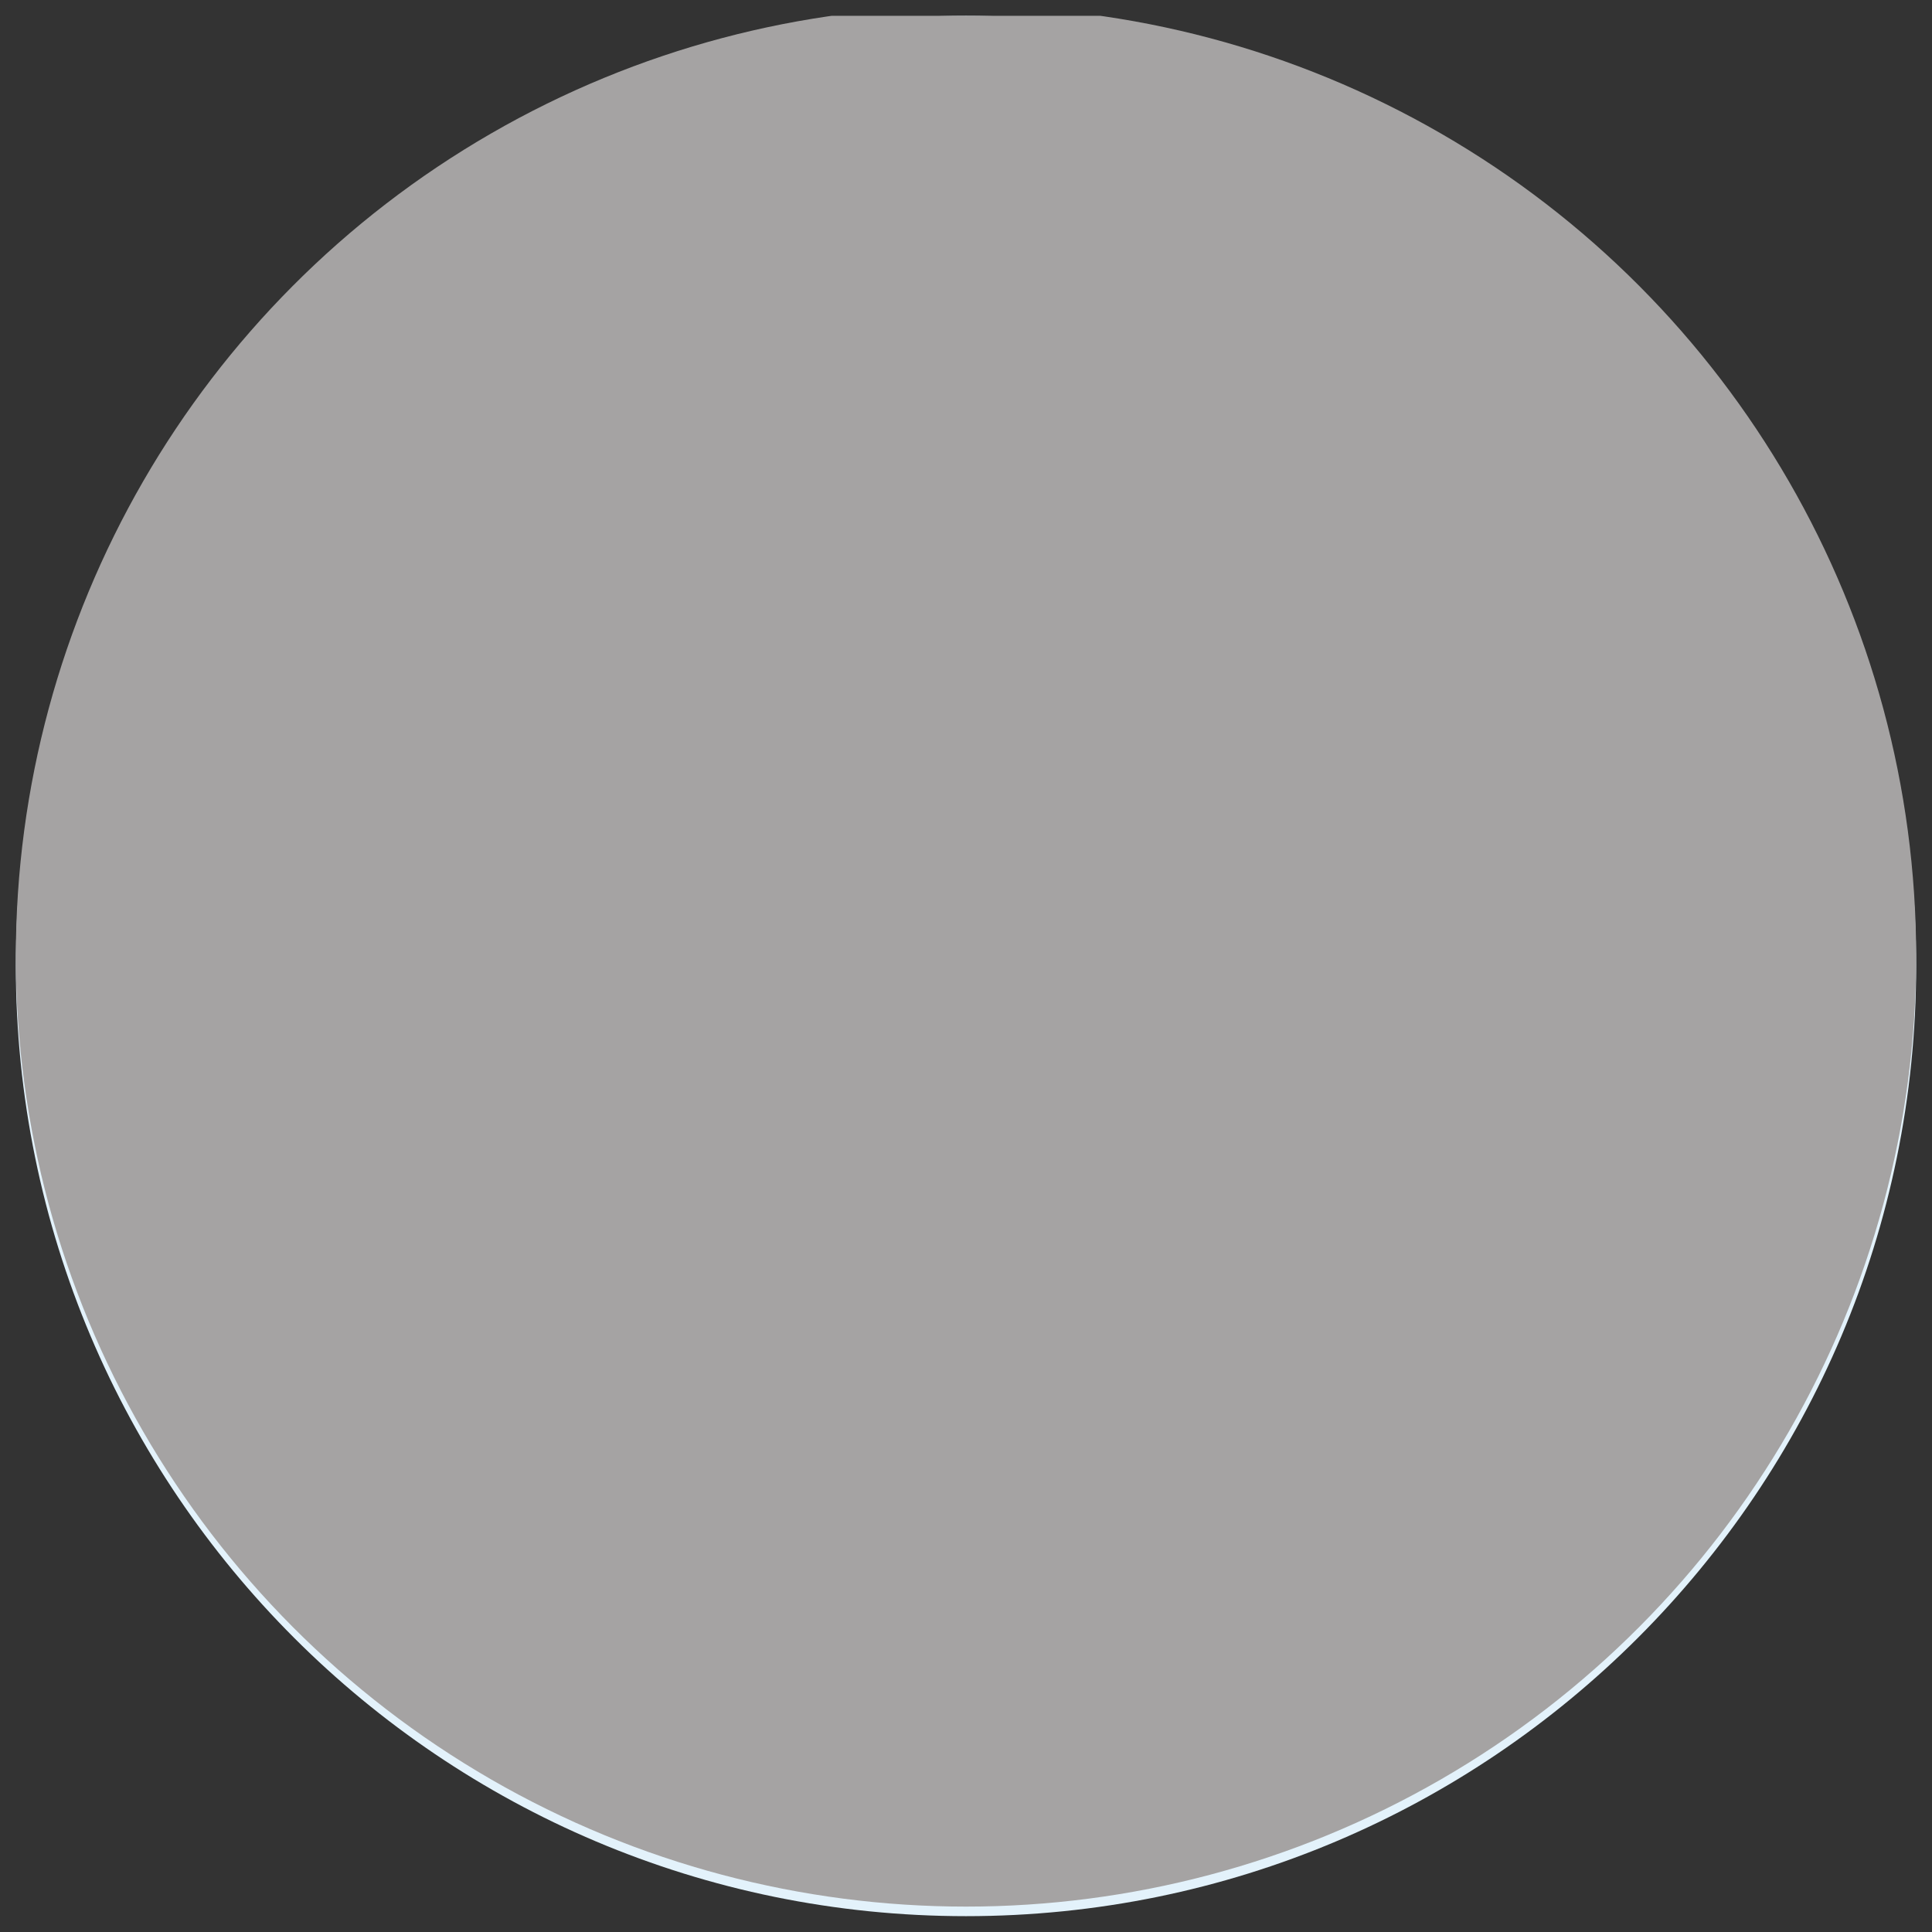 <svg width="61" height="61" viewBox="0 0 61 61" fill="none" xmlns="http://www.w3.org/2000/svg">
<rect x="0" y="0" width="61" height="61" fill="#333333" stroke="none"/>
<g clip-path="url(#clip0_82_76248)">
<path d="M30.5 60.5C47.069 60.5 60.5 47.069 60.5 30.5C60.5 13.931 47.069 0.5 30.5 0.5C13.931 0.5 0.5 13.931 0.5 30.5C0.5 47.069 13.931 60.5 30.5 60.5Z" fill="#E3F2FB"/>
<path d="M51.212 17.894V31.941C50.442 31.747 49.652 31.648 48.859 31.646C47.23 31.646 45.629 32.062 44.206 32.855C42.783 33.647 41.586 34.789 40.728 36.174C39.87 37.558 39.38 39.139 39.304 40.766C39.228 42.392 39.569 44.012 40.294 45.47L30.977 50.258V25.505L51.212 17.894Z" fill="#FBFBFB"/>
<path d="M45.783 14.582H45.701V14.546L45.783 14.582Z" fill="#FBFBFB"/>
<g opacity="0.2">
<path opacity="0.2" d="M9.789 17.529L30.824 25.4L51.213 17.894L30.236 10.741L9.789 17.529Z" fill="#FBFBFB"/>
</g>
<path d="M9.789 17.529L30.824 25.4L51.213 17.894L30.236 10.741L9.789 17.529Z" fill="#CECECE"/>
<path d="M30.824 25.794C30.781 25.8 30.737 25.8 30.695 25.794L9.659 17.888C9.586 17.86 9.523 17.809 9.479 17.744C9.435 17.679 9.412 17.602 9.412 17.524C9.413 17.446 9.439 17.371 9.486 17.308C9.532 17.246 9.597 17.2 9.671 17.177L30.118 10.382C30.196 10.356 30.281 10.356 30.359 10.382L51.336 17.559C51.41 17.584 51.474 17.631 51.519 17.694C51.565 17.758 51.589 17.834 51.589 17.912C51.592 17.99 51.569 18.067 51.525 18.132C51.48 18.197 51.416 18.245 51.342 18.271L30.959 25.753C30.917 25.775 30.871 25.789 30.824 25.794ZM10.924 17.559L30.83 24.994L50.083 17.935L30.236 11.141L10.924 17.559Z" fill="#B0B0B0"/>
<path d="M30.97 50.635C30.924 50.643 30.876 50.643 30.829 50.635C30.76 50.607 30.701 50.559 30.659 50.497C30.617 50.436 30.594 50.363 30.594 50.288V25.582C30.595 25.512 30.615 25.442 30.652 25.382C30.689 25.322 30.742 25.273 30.805 25.241H30.847L51.088 17.559C51.145 17.538 51.206 17.53 51.266 17.537C51.327 17.544 51.385 17.566 51.435 17.6C51.486 17.634 51.528 17.68 51.557 17.735C51.586 17.789 51.6 17.85 51.6 17.912V32.353C51.6 32.453 51.56 32.548 51.489 32.619C51.419 32.69 51.323 32.729 51.223 32.729C51.123 32.729 51.028 32.69 50.957 32.619C50.886 32.548 50.847 32.453 50.847 32.353V18.441L31.347 25.794V49.641L40.453 44.935C40.497 44.91 40.546 44.895 40.596 44.89C40.646 44.884 40.697 44.889 40.746 44.904C40.794 44.919 40.839 44.943 40.878 44.975C40.917 45.008 40.949 45.048 40.971 45.093C40.995 45.138 41.008 45.188 41.012 45.238C41.015 45.289 41.008 45.34 40.992 45.387C40.975 45.435 40.949 45.479 40.915 45.517C40.881 45.554 40.84 45.584 40.794 45.606L31.153 50.594L31.047 50.629L30.97 50.635Z" fill="#B0B0B0"/>
<path d="M9.789 39.446L30.977 50.258V25.505L9.789 17.529V39.446Z" fill="#B0B0B0"/>
<path d="M30.978 50.636C30.918 50.637 30.86 50.623 30.807 50.595L9.631 39.783C9.569 39.751 9.518 39.703 9.481 39.644C9.445 39.585 9.426 39.517 9.425 39.448V17.56C9.425 17.498 9.44 17.438 9.468 17.383C9.497 17.329 9.539 17.282 9.59 17.248C9.639 17.212 9.697 17.19 9.758 17.183C9.818 17.176 9.88 17.184 9.937 17.207L31.09 25.154C31.161 25.181 31.222 25.23 31.265 25.293C31.308 25.356 31.331 25.43 31.331 25.507V50.26C31.331 50.324 31.316 50.388 31.285 50.444C31.254 50.501 31.209 50.549 31.154 50.583C31.1 50.614 31.04 50.632 30.978 50.636V50.636ZM10.166 39.218L30.601 49.648V25.795L10.166 18.077V39.218Z" fill="#B0B0B0"/>
<path d="M21.641 21.306C21.551 21.307 21.463 21.275 21.394 21.217C21.326 21.159 21.28 21.078 21.265 20.989C21.251 20.9 21.269 20.809 21.317 20.732C21.364 20.655 21.437 20.598 21.523 20.57L40.318 14.153C40.364 14.136 40.414 14.129 40.463 14.132C40.513 14.135 40.561 14.148 40.605 14.17C40.65 14.192 40.689 14.223 40.722 14.26C40.754 14.297 40.779 14.341 40.794 14.388C40.826 14.483 40.819 14.586 40.775 14.675C40.731 14.764 40.653 14.832 40.559 14.865L21.765 21.288L21.641 21.306Z" fill="#B0B0B0"/>
<path d="M42.347 14.441L40.477 15.206L40.324 15.259L40.035 15.353L39.8 15.435L39.747 15.3L39.459 15.277L39.371 15.141L38.988 15.112L38.906 14.953L38.483 14.924L38.424 14.73L38.071 14.712L37.953 14.582H37.624L37.565 14.441L37.447 14.359L39.753 13.588L42.347 14.441Z" fill="#FBFBFB"/>
<path d="M24.806 20.994L22.453 21.859V27.029L19.912 25.982V20.912L21.783 20.147L21.93 20.094L22.218 20L22.453 19.924L22.506 20.053L22.794 20.076L22.883 20.218L23.265 20.241L23.347 20.4L23.771 20.43L23.83 20.624L24.189 20.641L24.3 20.771H24.636L24.689 20.912L24.806 20.994Z" fill="#FBFBFB"/>
<path d="M48.852 48.971C53.131 48.971 56.6 45.502 56.6 41.224C56.6 36.945 53.131 33.477 48.852 33.477C44.574 33.477 41.105 36.945 41.105 41.224C41.105 45.502 44.574 48.971 48.852 48.971Z" fill="#AB0000"/>
<path d="M45.512 45.794C45.389 45.795 45.266 45.771 45.152 45.724C45.038 45.676 44.934 45.606 44.848 45.517C44.76 45.431 44.69 45.327 44.642 45.213C44.595 45.099 44.57 44.977 44.57 44.853C44.57 44.729 44.595 44.607 44.642 44.493C44.69 44.379 44.76 44.275 44.848 44.188L52.071 36.935C52.157 36.841 52.261 36.765 52.377 36.712C52.492 36.658 52.618 36.629 52.745 36.626C52.873 36.623 53 36.646 53.118 36.693C53.236 36.741 53.344 36.812 53.434 36.902C53.524 36.992 53.595 37.099 53.642 37.218C53.69 37.336 53.713 37.463 53.709 37.59C53.706 37.718 53.677 37.843 53.624 37.959C53.571 38.075 53.495 38.179 53.401 38.265L46.177 45.488C46.093 45.582 45.991 45.658 45.877 45.71C45.762 45.763 45.638 45.791 45.512 45.794V45.794Z" fill="#FBFBFB"/>
<path d="M52.734 45.794C52.611 45.795 52.488 45.771 52.374 45.724C52.26 45.676 52.156 45.606 52.07 45.518L44.846 38.265C44.684 38.086 44.597 37.851 44.603 37.61C44.609 37.368 44.707 37.138 44.878 36.967C45.049 36.797 45.279 36.698 45.52 36.692C45.762 36.686 45.997 36.773 46.176 36.935L53.399 44.159C53.487 44.246 53.557 44.349 53.604 44.464C53.652 44.578 53.676 44.7 53.676 44.824C53.676 44.947 53.652 45.07 53.604 45.184C53.557 45.298 53.487 45.401 53.399 45.488C53.315 45.582 53.213 45.658 53.099 45.71C52.984 45.763 52.86 45.791 52.734 45.794V45.794Z" fill="#FBFBFB"/>
<circle cx="30.5" cy="30.198" r="30" fill="#A5A3A3" style="mix-blend-mode:color"/>
</g>
<defs>
<clipPath id="clip0_82_76248">
<rect width="60" height="60" fill="white" transform="translate(0.5 0.5)"/>
</clipPath>
</defs>
</svg>
